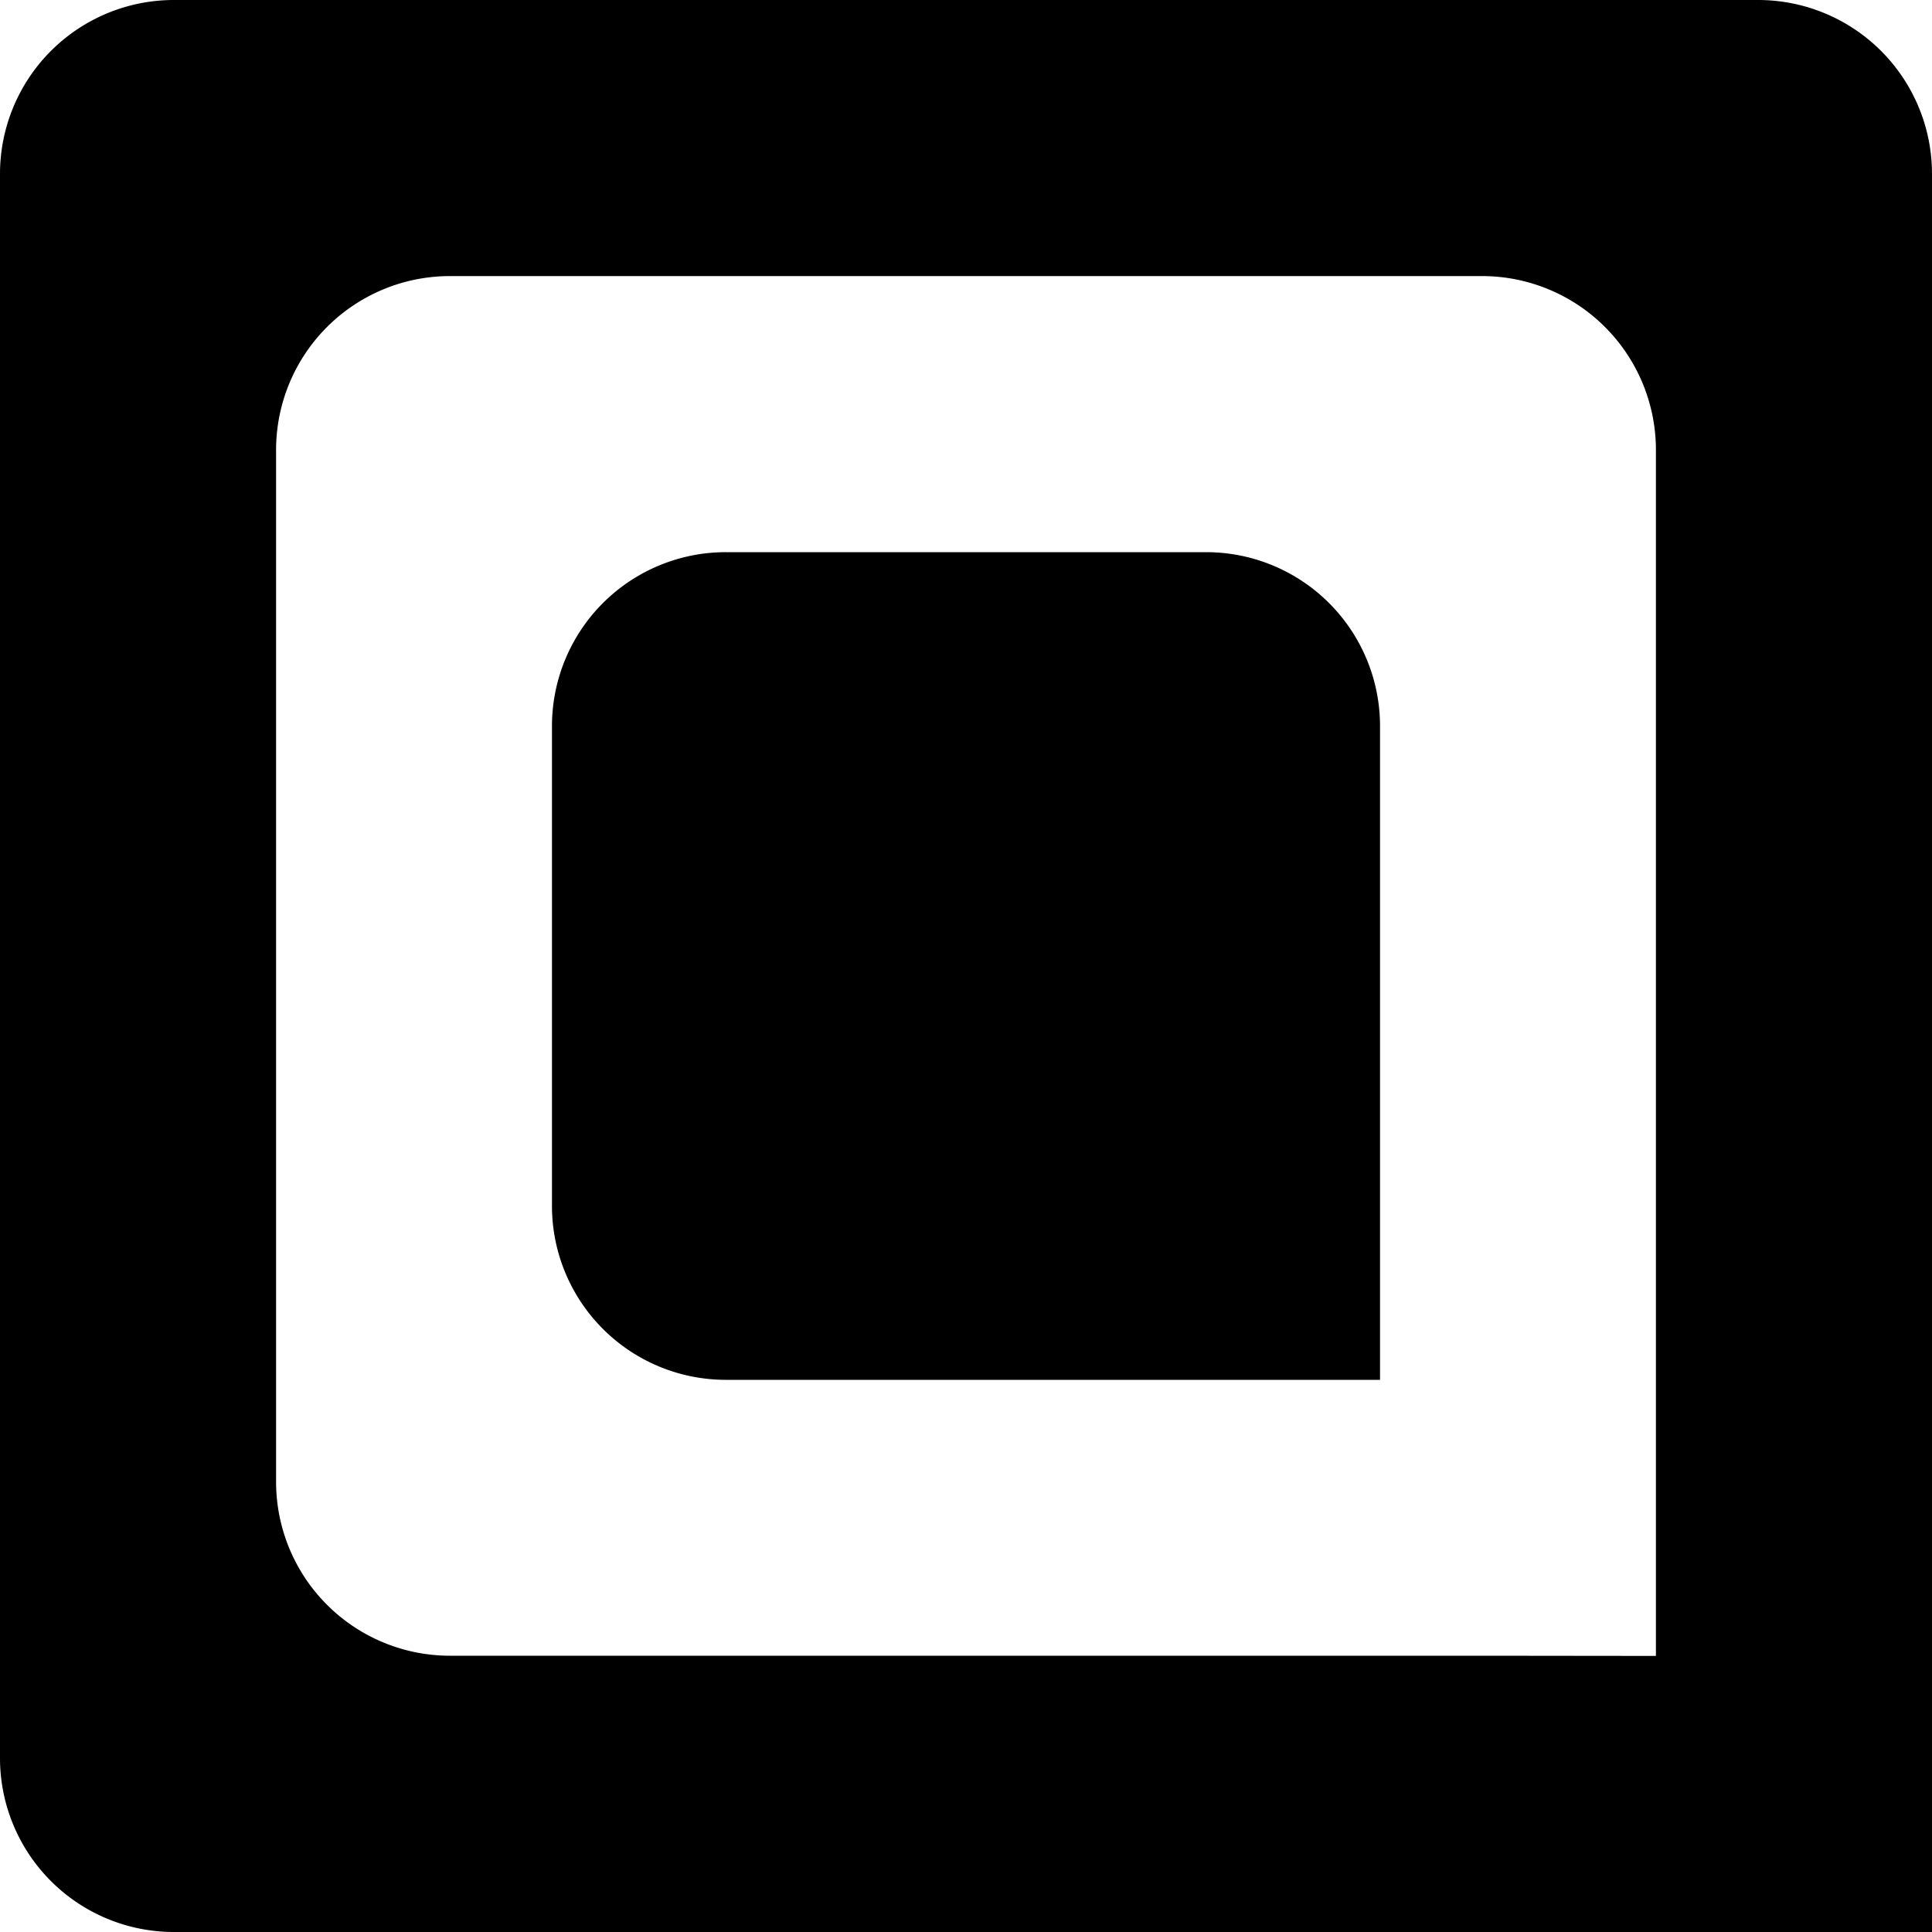 <svg xmlns="http://www.w3.org/2000/svg" id="Layer_1" data-name="Layer 1"
                                                viewBox="0 0 100 100">

                                                <path xmlns="http://www.w3.org/2000/svg" id="outerEye" class="cls-1"
                                                    d="M0,9V91a9,9,0,0,0,9,9h91V9a9,9,0,0,0-9-9H9A9,9,0,0,0,0,9Zm76.71,76.7H23.29a9,9,0,0,1-9-9V23.29a9,9,0,0,1,9-9H76.71a9,9,0,0,1,9,9V85.71Z" />
                                                <path xmlns="http://www.w3.org/2000/svg" id="innerEye" class="cls-1"
                                                    d="M28.57,37.58V62.42a9,9,0,0,0,9,9H71.43V37.58a9,9,0,0,0-9-9H37.58A9,9,0,0,0,28.57,37.58Z" />
                                            </svg>